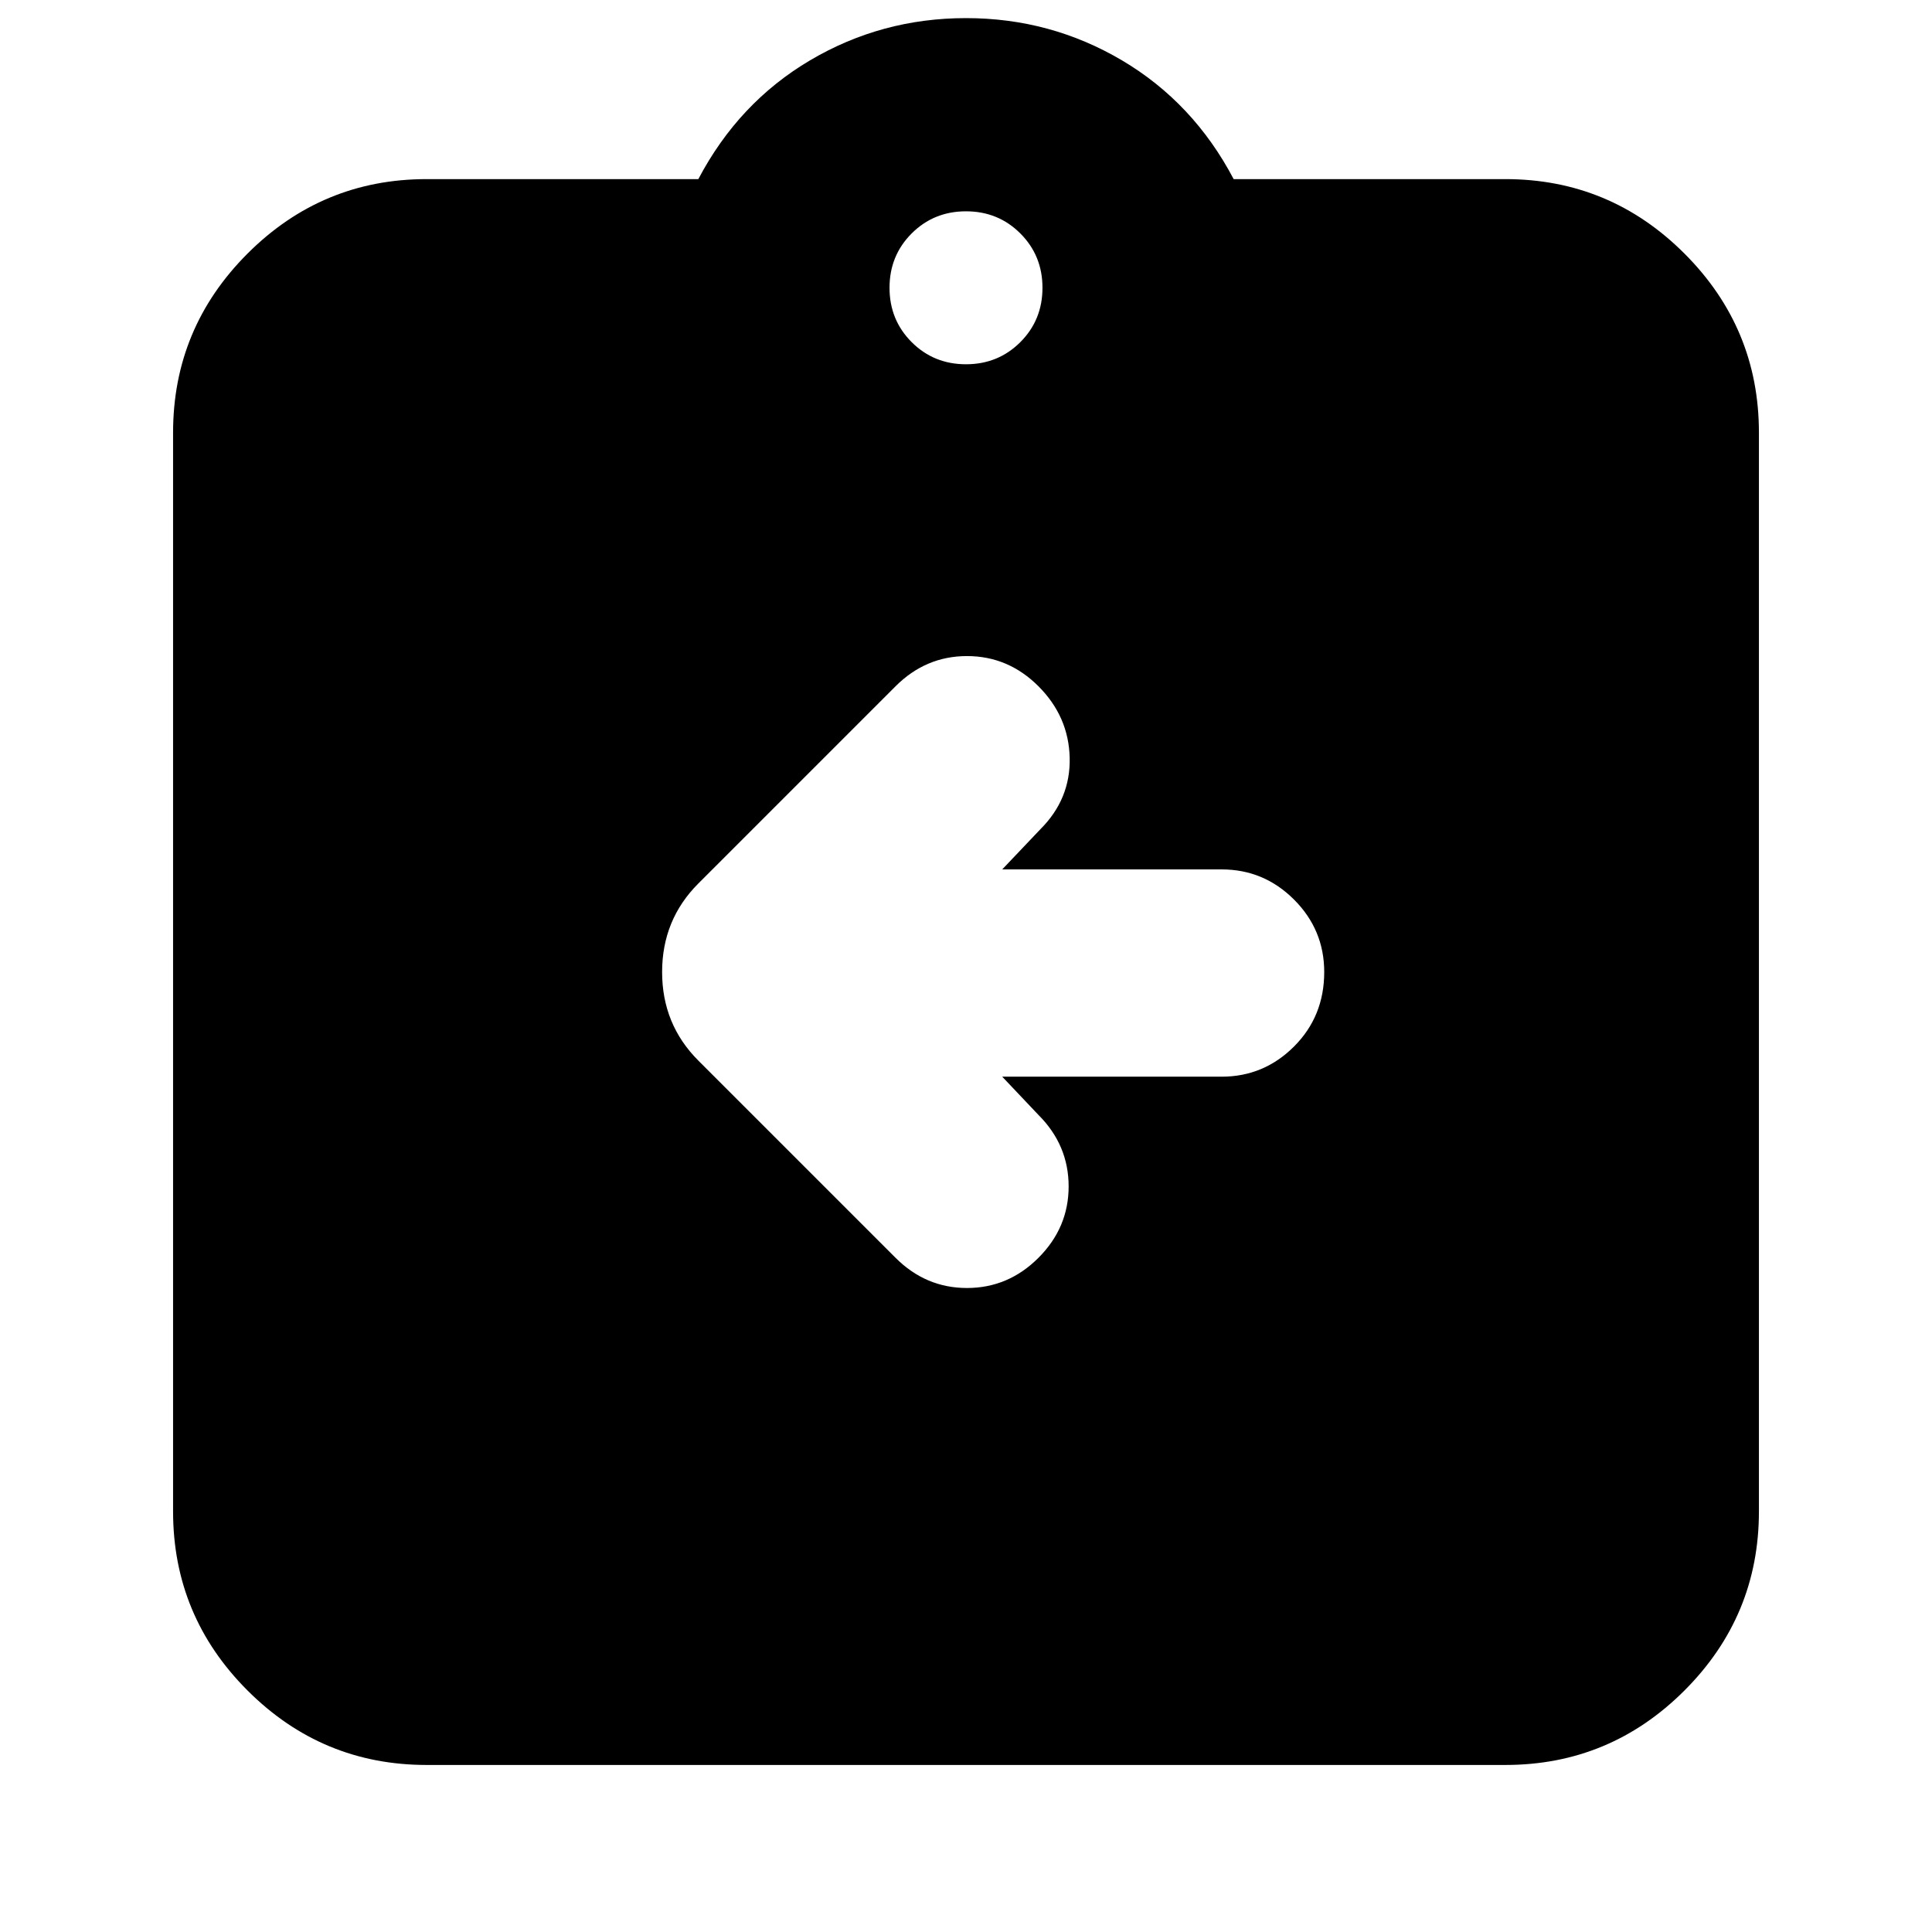 <svg xmlns="http://www.w3.org/2000/svg" height="24" width="24"><path d="M5.3 21.925Q4 21.925 3.075 21Q2.15 20.075 2.15 18.775V5.375Q2.15 4.075 3.075 3.15Q4 2.225 5.3 2.225H8.675Q9.175 1.275 10.062 0.75Q10.95 0.225 12 0.225Q13.05 0.225 13.938 0.75Q14.825 1.275 15.325 2.225H18.7Q20 2.225 20.925 3.15Q21.85 4.075 21.85 5.375V18.775Q21.85 20.075 20.925 21Q20 21.925 18.7 21.925ZM12 4.525Q12.4 4.525 12.675 4.25Q12.95 3.975 12.95 3.575Q12.95 3.175 12.675 2.9Q12.4 2.625 12 2.625Q11.6 2.625 11.325 2.9Q11.05 3.175 11.05 3.575Q11.05 3.975 11.325 4.25Q11.6 4.525 12 4.525ZM12.45 13.375H15.175Q15.7 13.375 16.075 13Q16.45 12.625 16.45 12.075Q16.45 11.55 16.075 11.175Q15.7 10.8 15.175 10.8H12.45L12.925 10.3Q13.3 9.925 13.288 9.412Q13.275 8.9 12.9 8.525Q12.525 8.15 12.012 8.15Q11.5 8.15 11.125 8.525L8.675 10.975Q8.225 11.425 8.225 12.075Q8.225 12.725 8.675 13.175L11.125 15.625Q11.5 16 12.012 16Q12.525 16 12.9 15.625Q13.275 15.25 13.275 14.738Q13.275 14.225 12.9 13.85Z"/></svg>